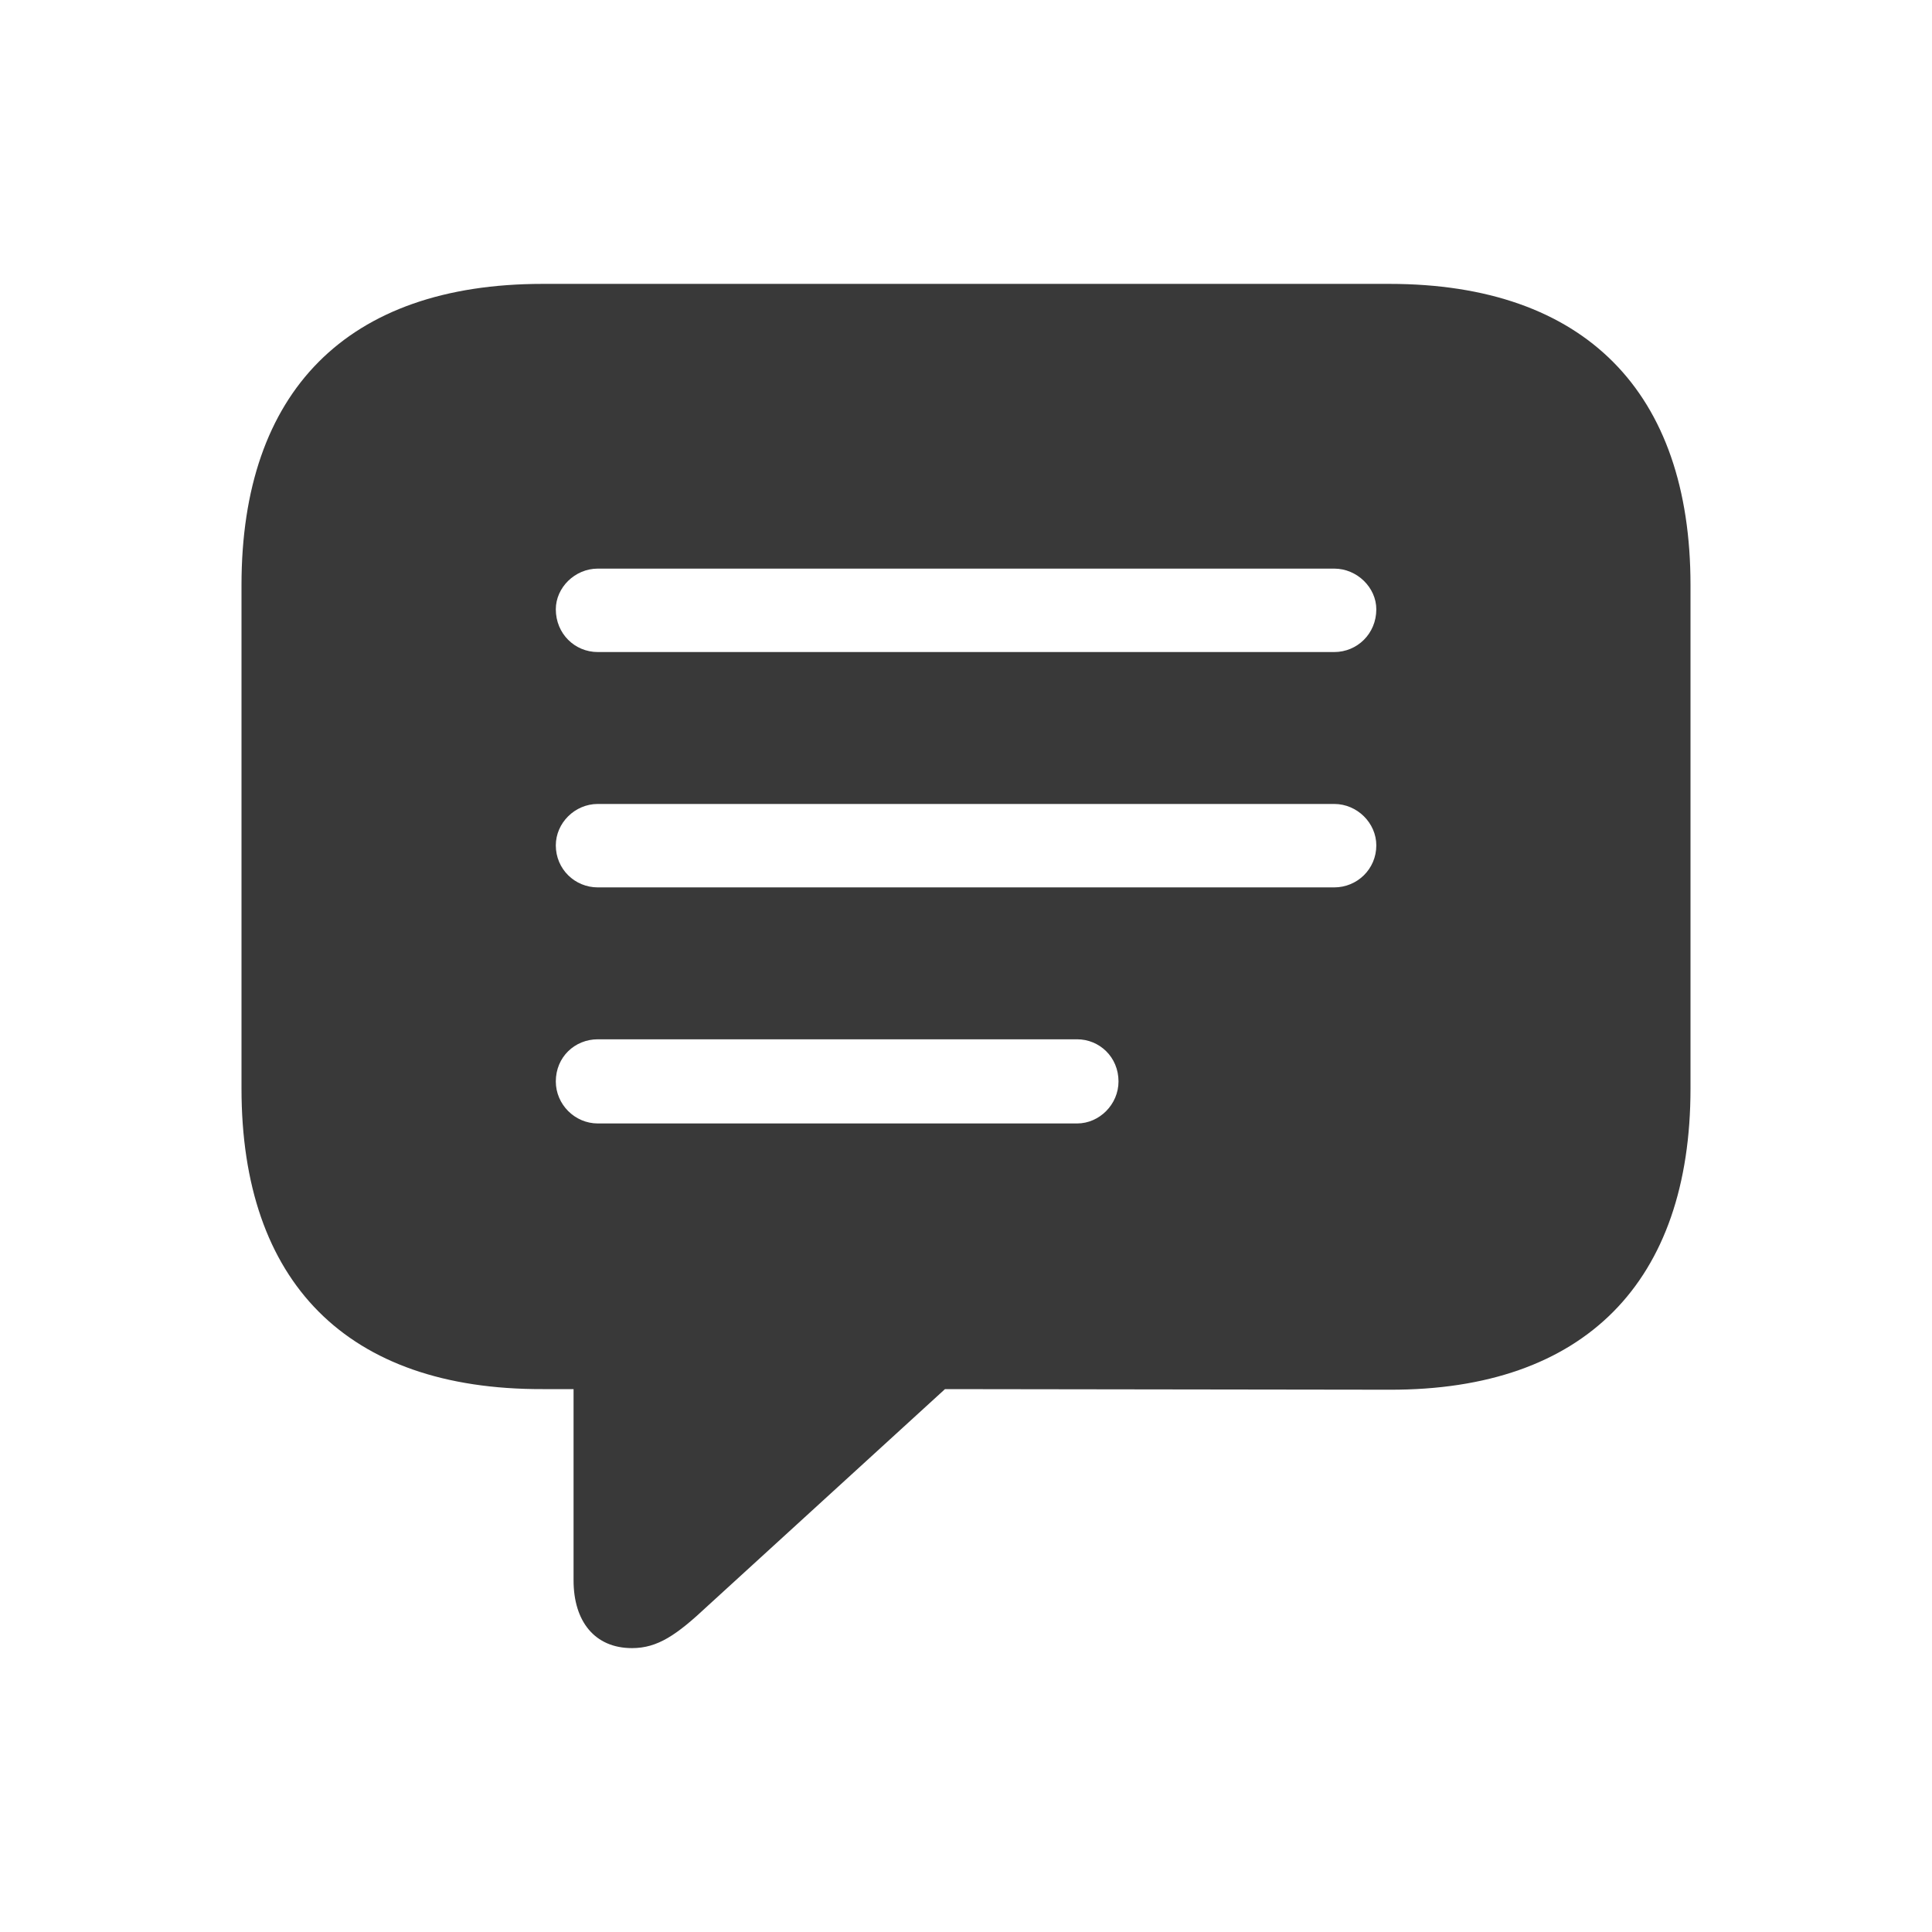 <svg width="16" height="16" viewBox="0 0 16 16" fill="none" xmlns="http://www.w3.org/2000/svg">
<path fill-rule="evenodd" clip-rule="evenodd" d="M5.234 13.649C5.447 13.649 5.604 13.54 5.86 13.3L7.826 11.504L11.506 11.509C13.129 11.514 14 10.611 14 9.015V4.845C14 3.25 13.129 2.351 11.506 2.351H4.494C2.871 2.351 2 3.244 2 4.845V9.015C2 10.616 2.871 11.509 4.494 11.504H4.75V13.088C4.75 13.426 4.924 13.649 5.234 13.649ZM11.049 5.4H4.951C4.76 5.4 4.603 5.248 4.603 5.046C4.603 4.867 4.76 4.709 4.951 4.709H11.049C11.24 4.709 11.398 4.867 11.398 5.046C11.398 5.248 11.24 5.4 11.049 5.4ZM11.049 7.349H4.951C4.76 7.349 4.603 7.197 4.603 7.001C4.603 6.816 4.76 6.658 4.951 6.658H11.049C11.24 6.658 11.398 6.816 11.398 7.001C11.398 7.197 11.24 7.349 11.049 7.349ZM8.92 9.304H4.951C4.76 9.304 4.603 9.146 4.603 8.956C4.603 8.754 4.76 8.607 4.951 8.607H8.92C9.105 8.607 9.263 8.754 9.263 8.956C9.263 9.146 9.105 9.304 8.92 9.304Z" fill="#393939"/>
</svg>
